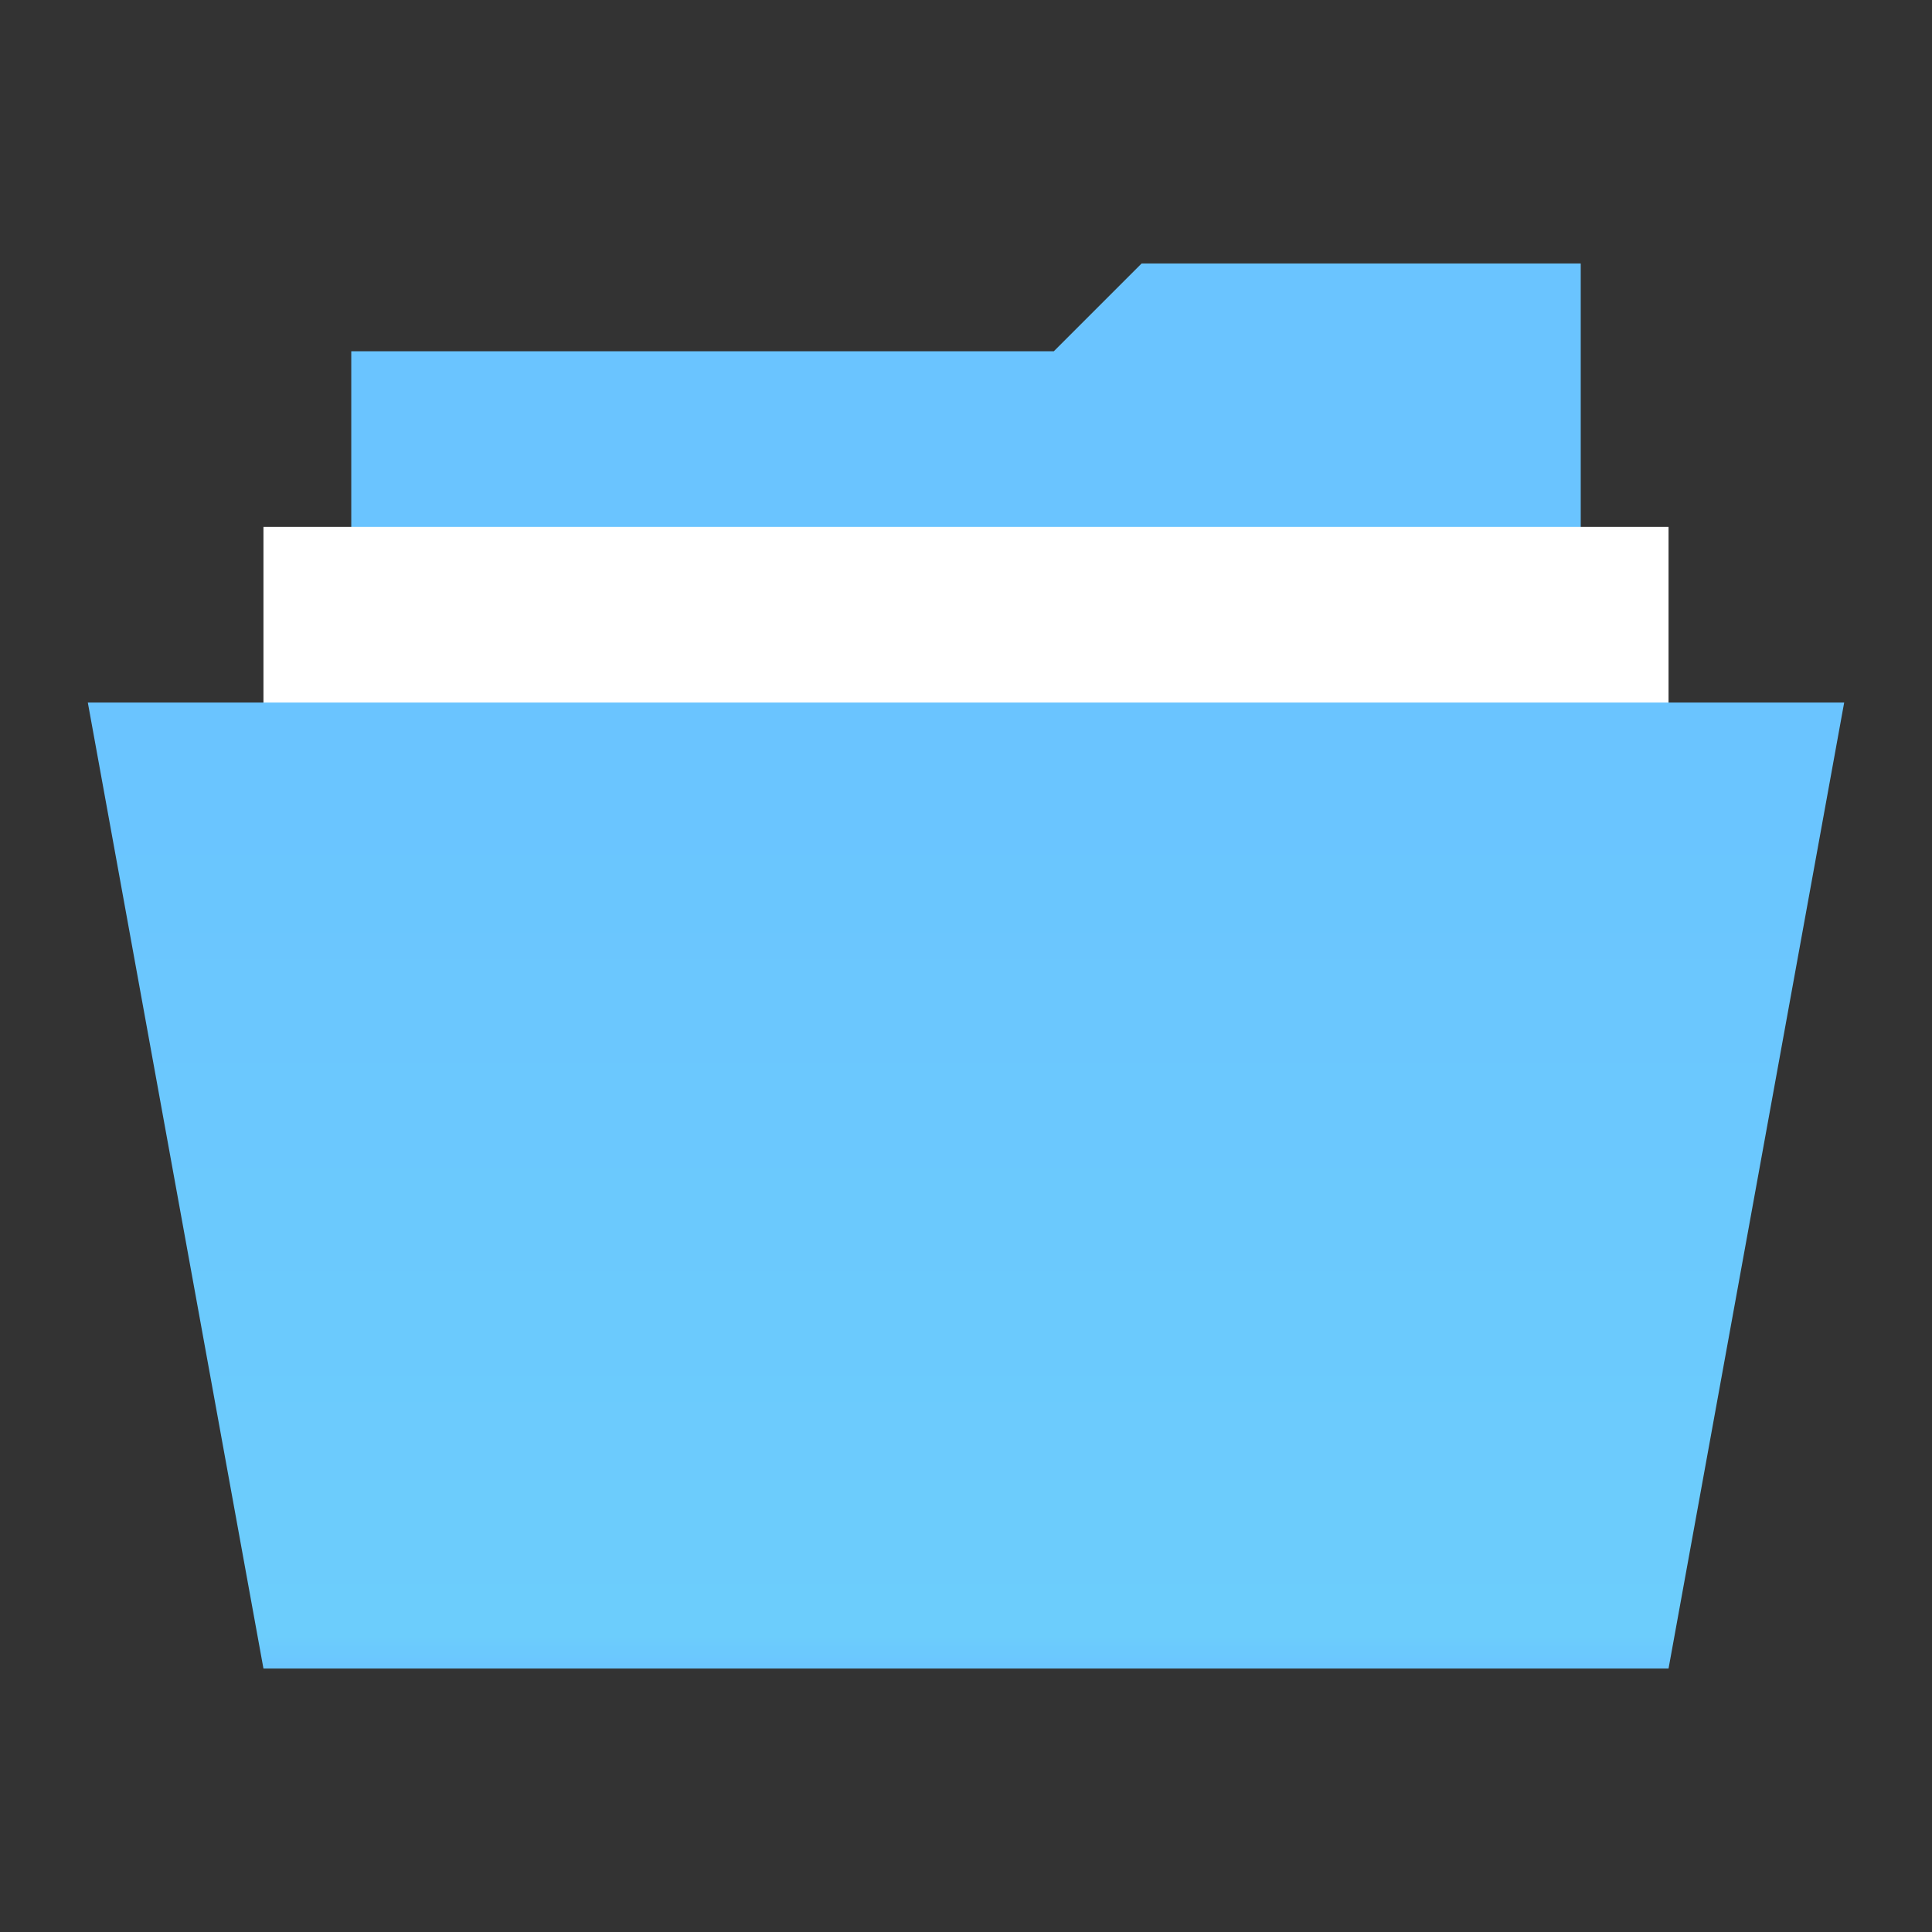 <?xml version="1.0" encoding="UTF-8"?>
<svg width="22px" height="22px" viewBox="0 0 22 22" version="1.1" xmlns="http://www.w3.org/2000/svg" xmlns:xlink="http://www.w3.org/1999/xlink">
    <rect x="0" y="0" width="22" height="22" fill="#333333" stroke="none"/>
    <!-- Generator: Sketch 41.2 (35397) - http://www.bohemiancoding.com/sketch -->
    <title>folder-open</title>
    <desc>Created with Sketch.</desc>
    <defs>
        <linearGradient x1="57.154%" y1="0%" x2="57.154%" y2="100%" id="linearGradient-1">
            <stop stop-color="#6AC4FF" offset="0%"></stop>
            <stop stop-color="#6CCDFC" offset="96.265%"></stop>
            <stop stop-color="#6AC4FF" offset="100%"></stop>
        </linearGradient>
    </defs>
    <g id="Page-1" stroke="none" stroke-width="1" fill="none" fill-rule="evenodd">
        <g id="folder-open">
            <polygon id="Combined-Shape" fill="#6AC4FF" points="13 3 18 3 18 17.995 4 17.995 4 4 12 4"></polygon>
            <polygon id="Rectangle-279" fill="#FFFFFF" points="3 18 3 6 19 6 19 18"></polygon>
            <polygon id="Rectangle-279" fill="url(#linearGradient-1)" points="3 19 1 8 21 8 19 19"></polygon>
        </g>
    </g>
</svg>